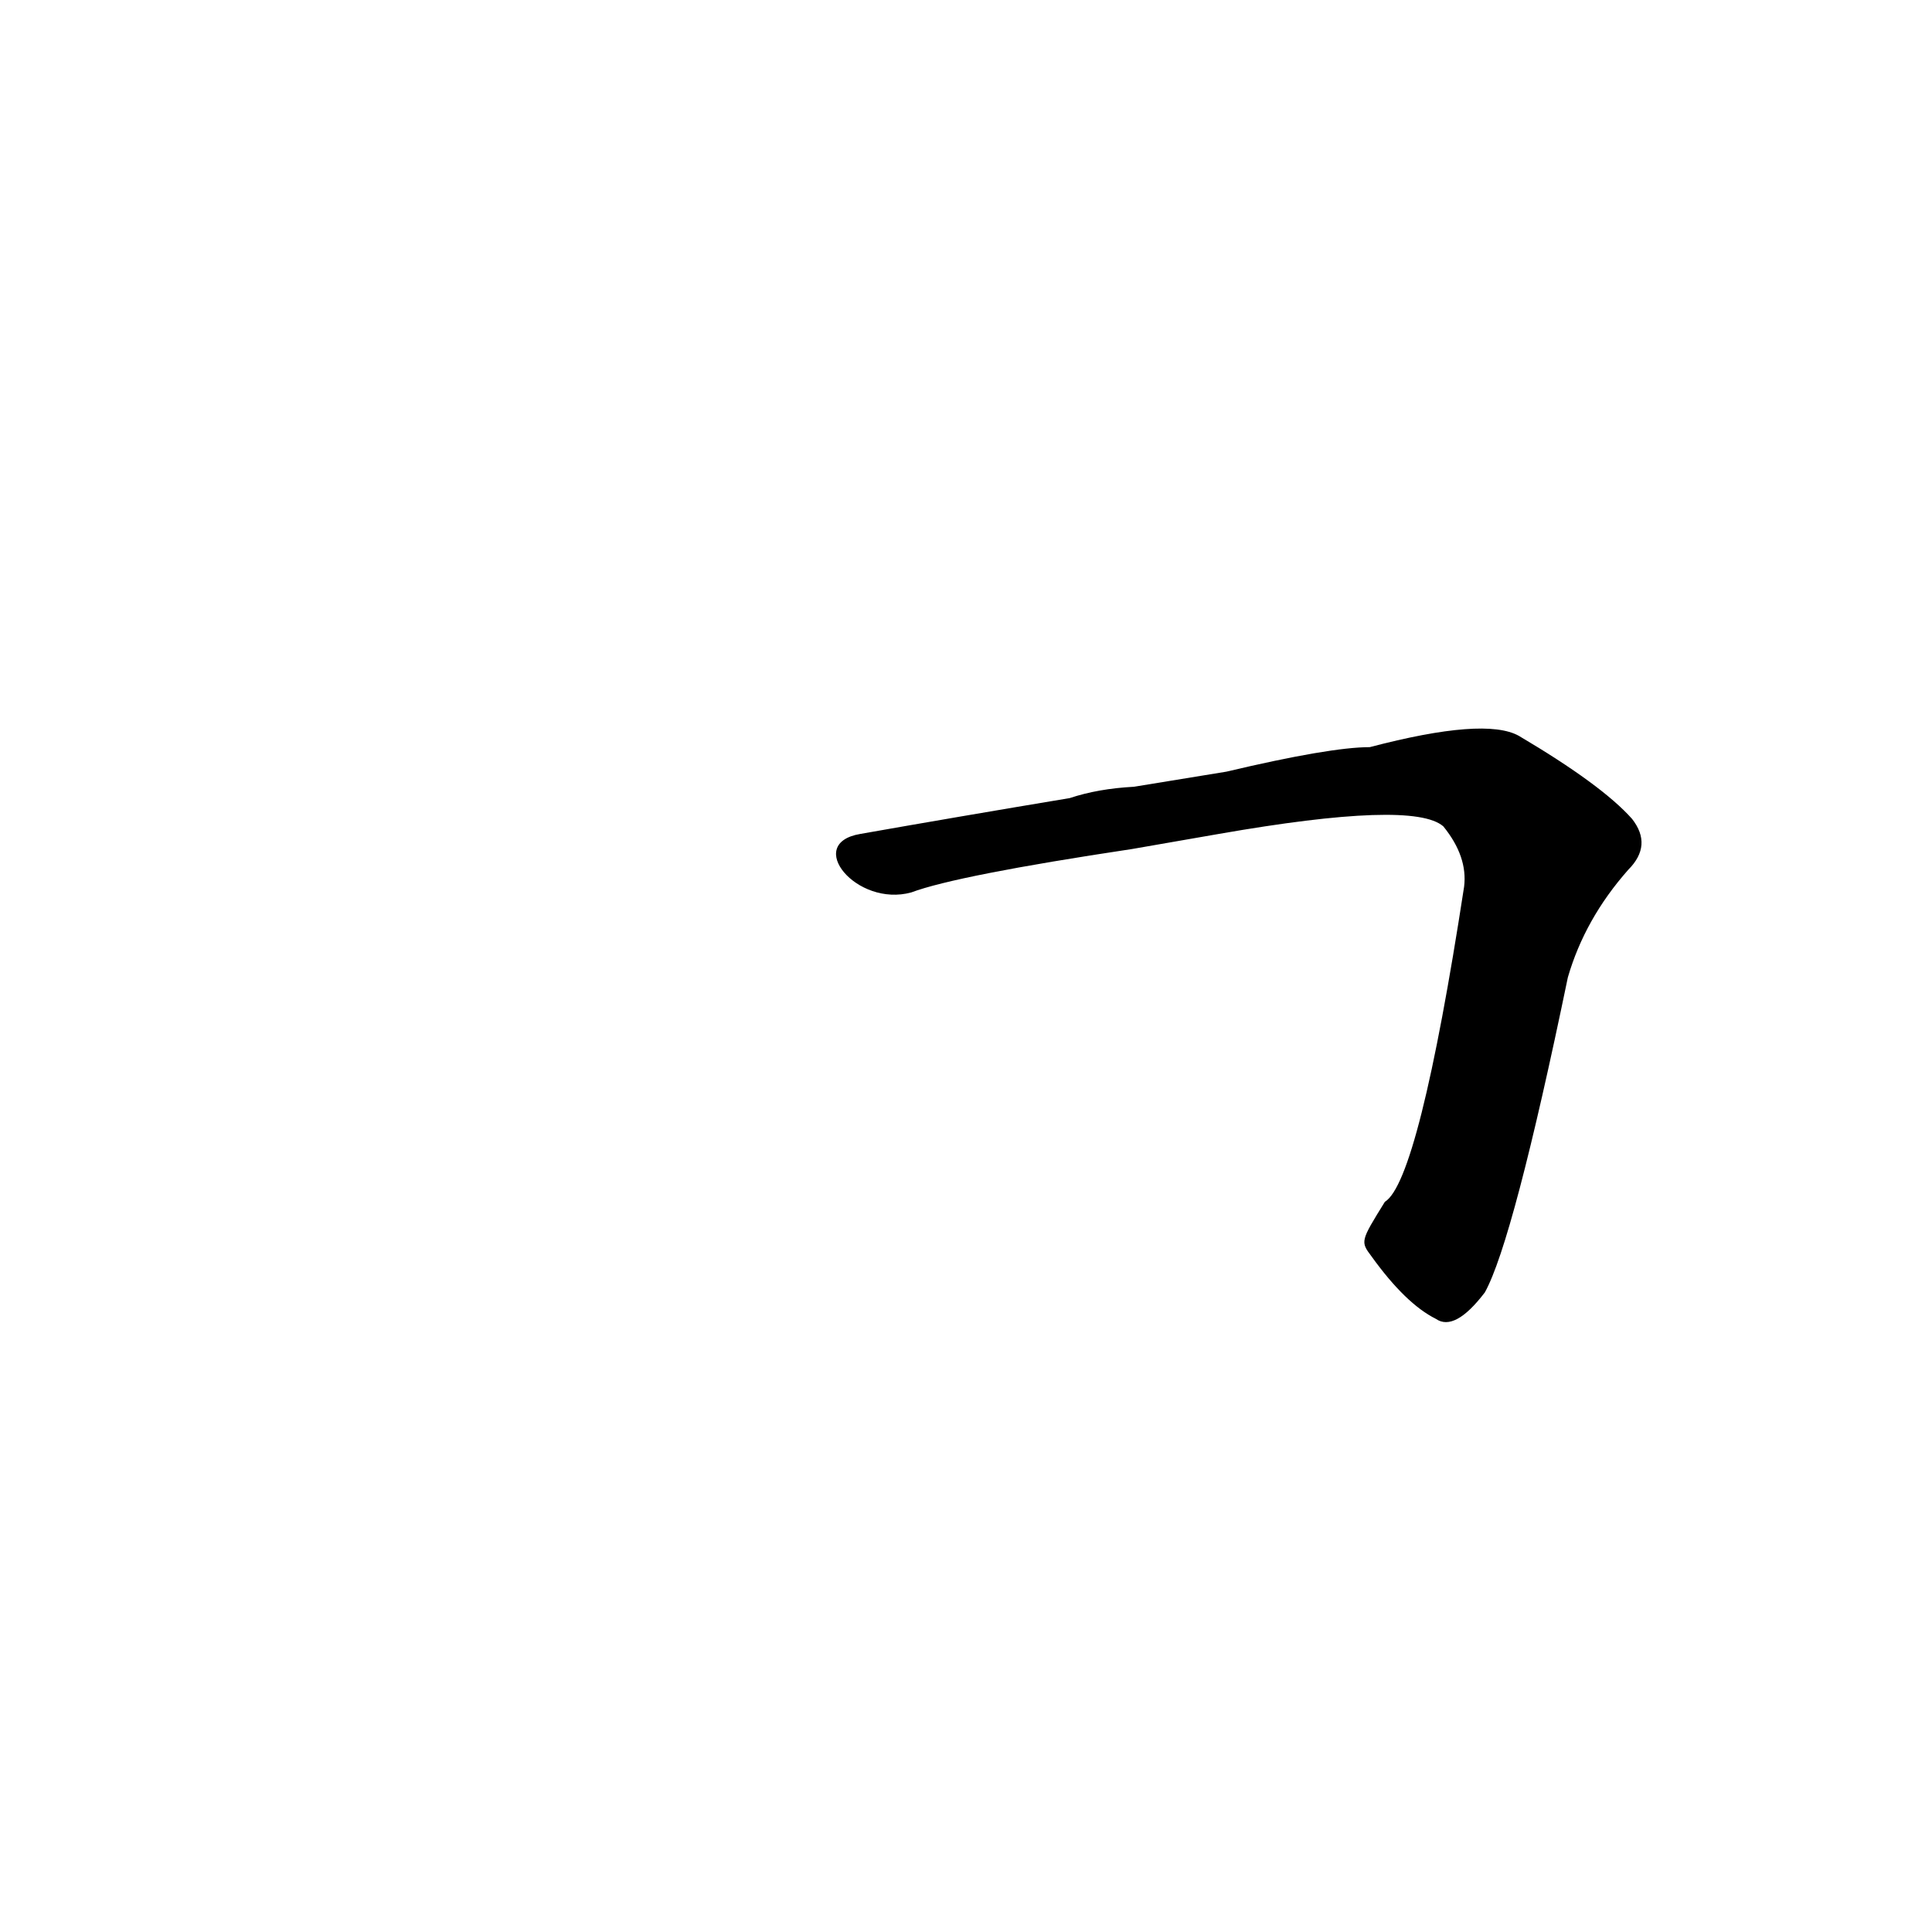 <?xml version='1.0' encoding='utf-8'?>
<svg xmlns="http://www.w3.org/2000/svg" version="1.1" viewBox="0 0 1024 1024"><g transform="scale(1, -1) translate(0, -900)"><path d="M 727 234 Q 745 209 761 201 Q 771 194 787 215 Q 802 242 831 382 Q 840 413 863 439 Q 876 452 865 466 Q 849 484 805 510 Q 787 520 726 504 Q 705 504 650 491 L 601 483 Q 582 482 567 477 Q 507 467 456 458 C 426 453 454 419 483 427 Q 507 436 600 450 L 646 458 Q 749 476 765 462 Q 778 446 776 430 Q 752 274 734 263 C 721 242 721 242 727 234 Z" fill="black" /></g></svg>